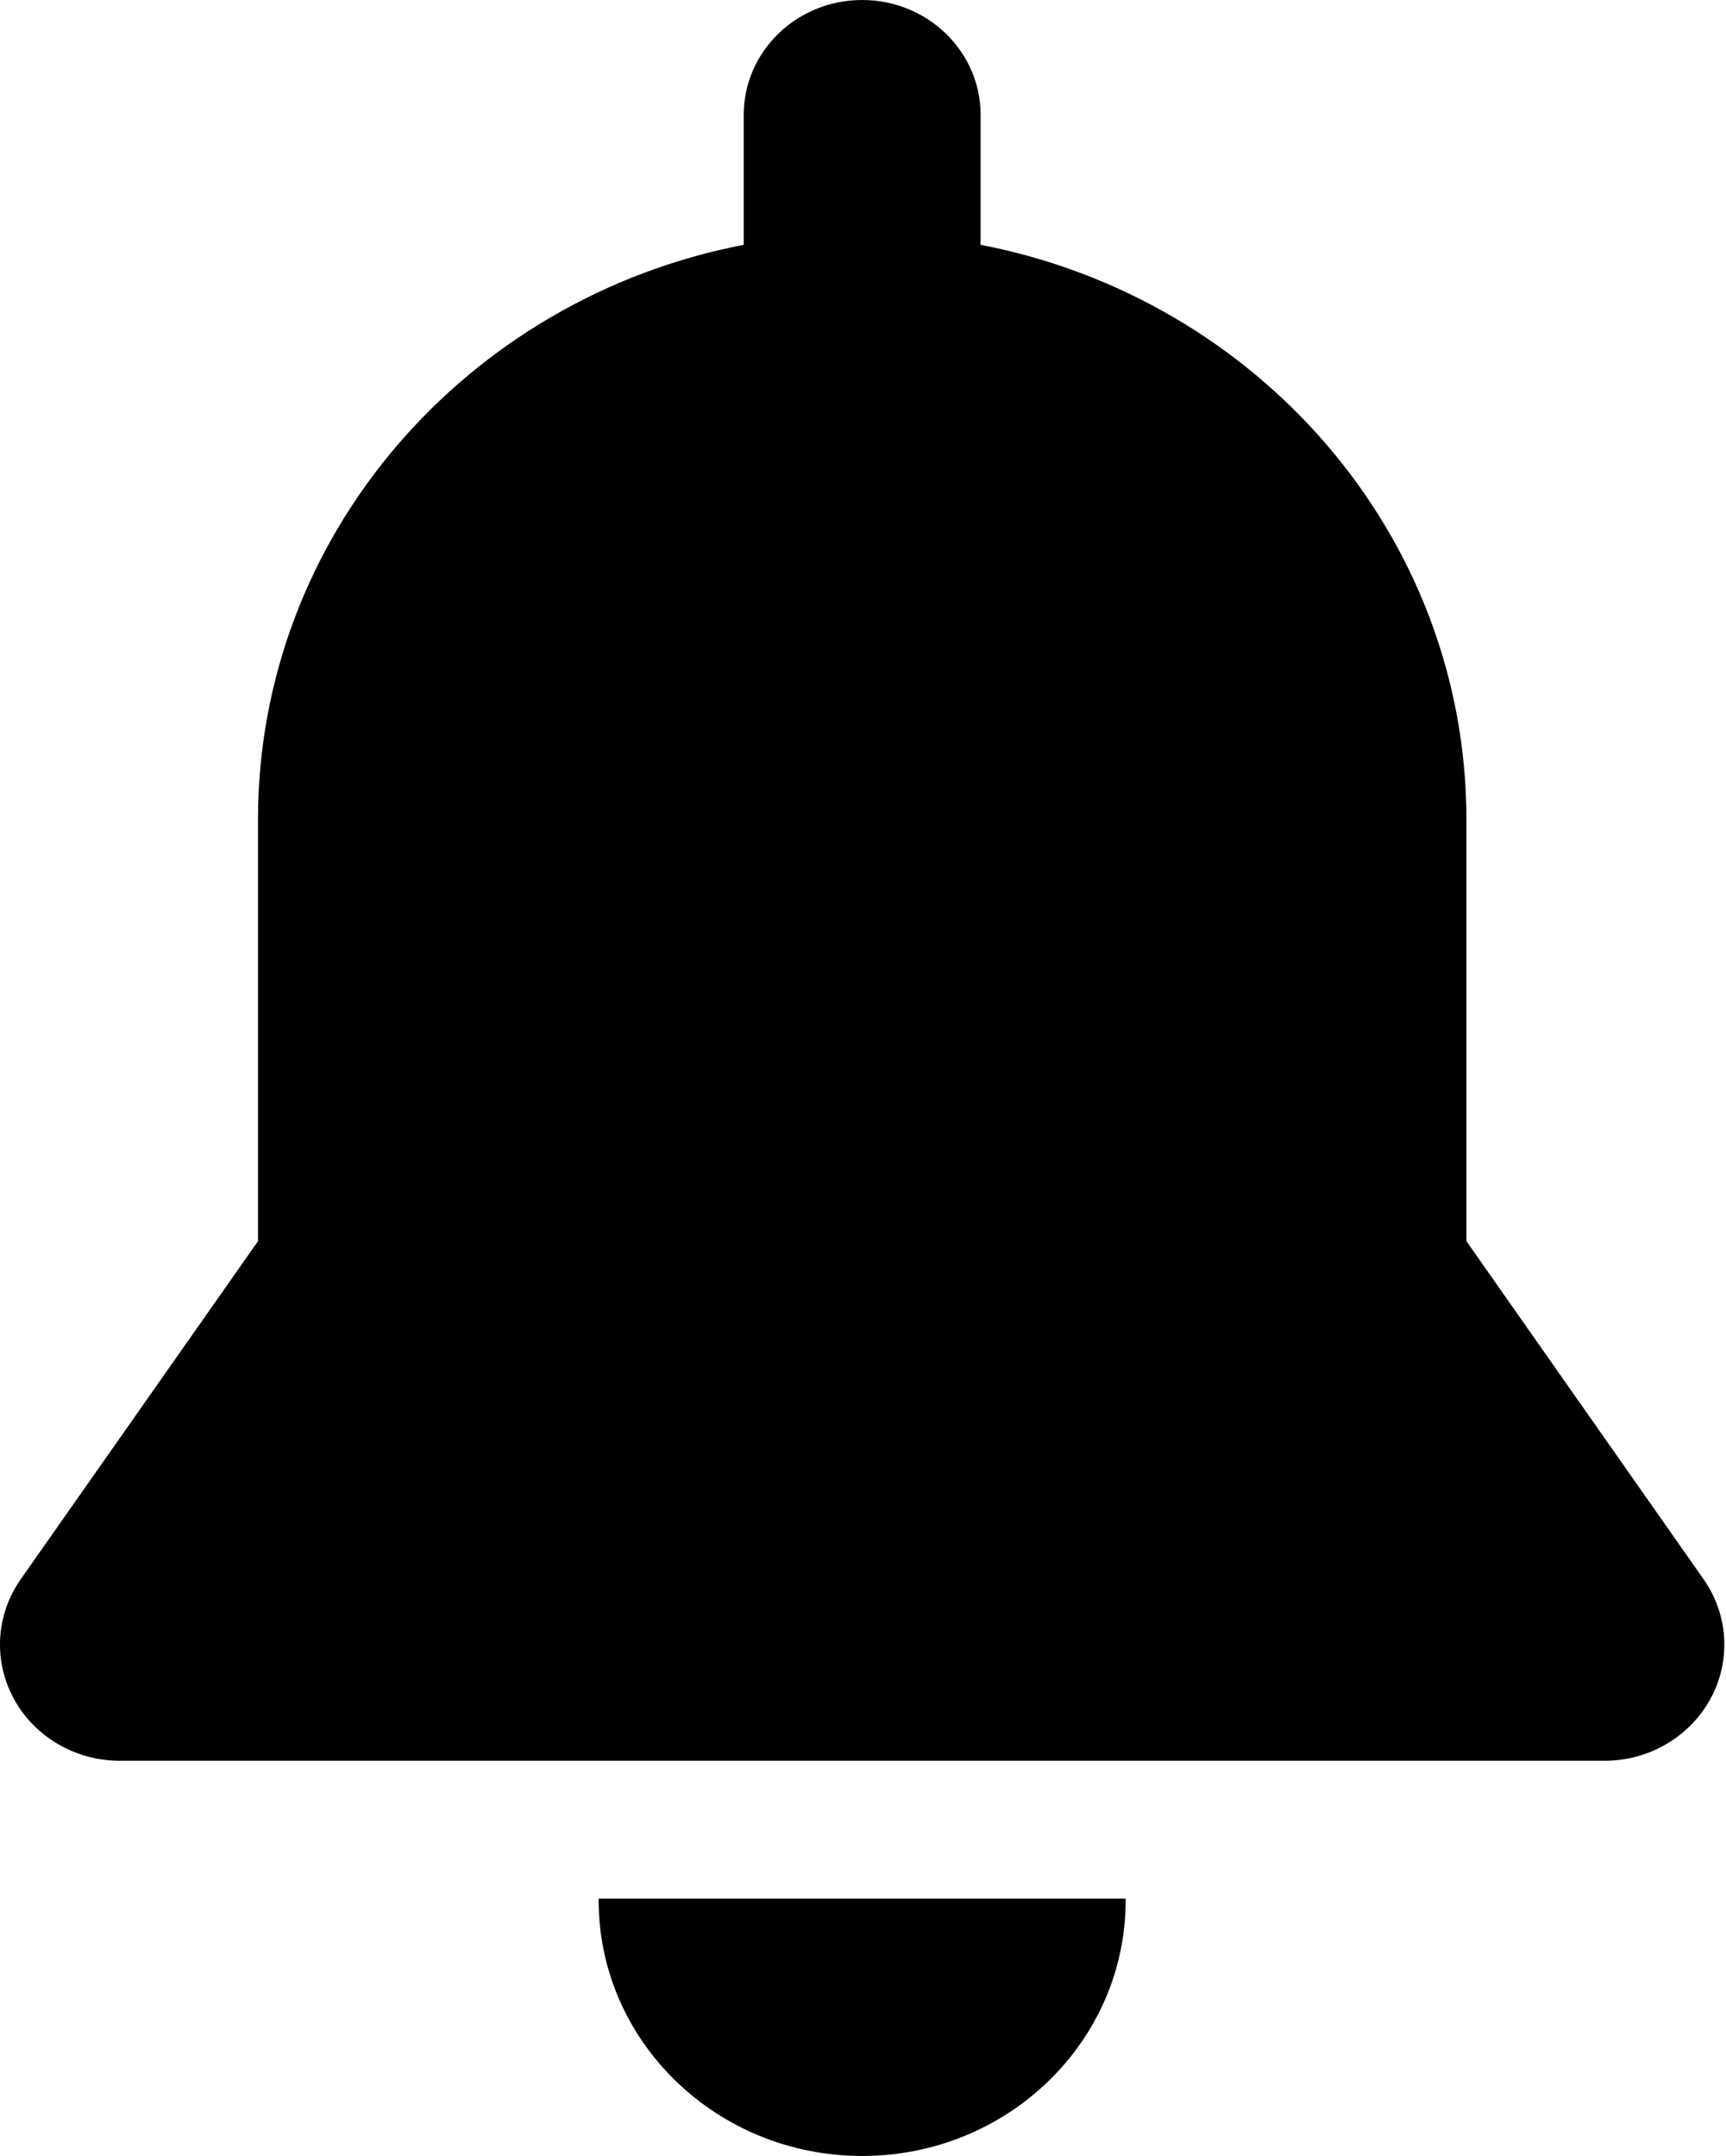 <svg width="410" height="512" viewBox="0 0 410 512" version="1.1" xmlns="http://www.w3.org/2000/svg" xmlns:xlink="http://www.w3.org/1999/xlink">
<title>Vector</title>
<desc>Created using Figma</desc>
<g id="Canvas" transform="matrix(25.6 0 0 25.6 -3763.2 9881.6)">
<g id="Vector">
<use xlink:href="#path0_fill" transform="translate(147 -386)"/>
<use xlink:href="#path1_fill" transform="translate(147 -386)"/>
</g>
</g>
<defs>
<path id="path0_fill" d="M 5.555 17.613C 5.555 17.618 5.555 17.623 5.555 17.629C 5.555 18.938 6.65 20 8 20C 9.351 20 10.445 18.938 10.445 17.629C 10.445 17.623 10.445 17.618 10.445 17.613L 5.555 17.613Z"/>
<path id="path1_fill" d="M 15.807 14.649L 13.607 11.514C 13.607 10.554 13.607 8.209 13.607 7.603C 13.607 4.965 11.669 2.766 9.099 2.271L 9.099 1.066C 9.099 0.477 8.607 0 8 0C 7.393 0 6.901 0.477 6.901 1.066L 6.901 2.271C 4.331 2.766 2.394 4.965 2.394 7.603C 2.394 8.635 2.394 10.915 2.394 11.514L 0.193 14.649C -0.039 14.979 -0.064 15.407 0.129 15.76C 0.322 16.113 0.7 16.334 1.112 16.334L 14.888 16.334C 15.3 16.334 15.678 16.113 15.871 15.76C 16.064 15.407 16.039 14.979 15.807 14.649Z"/>
</defs>
</svg>
